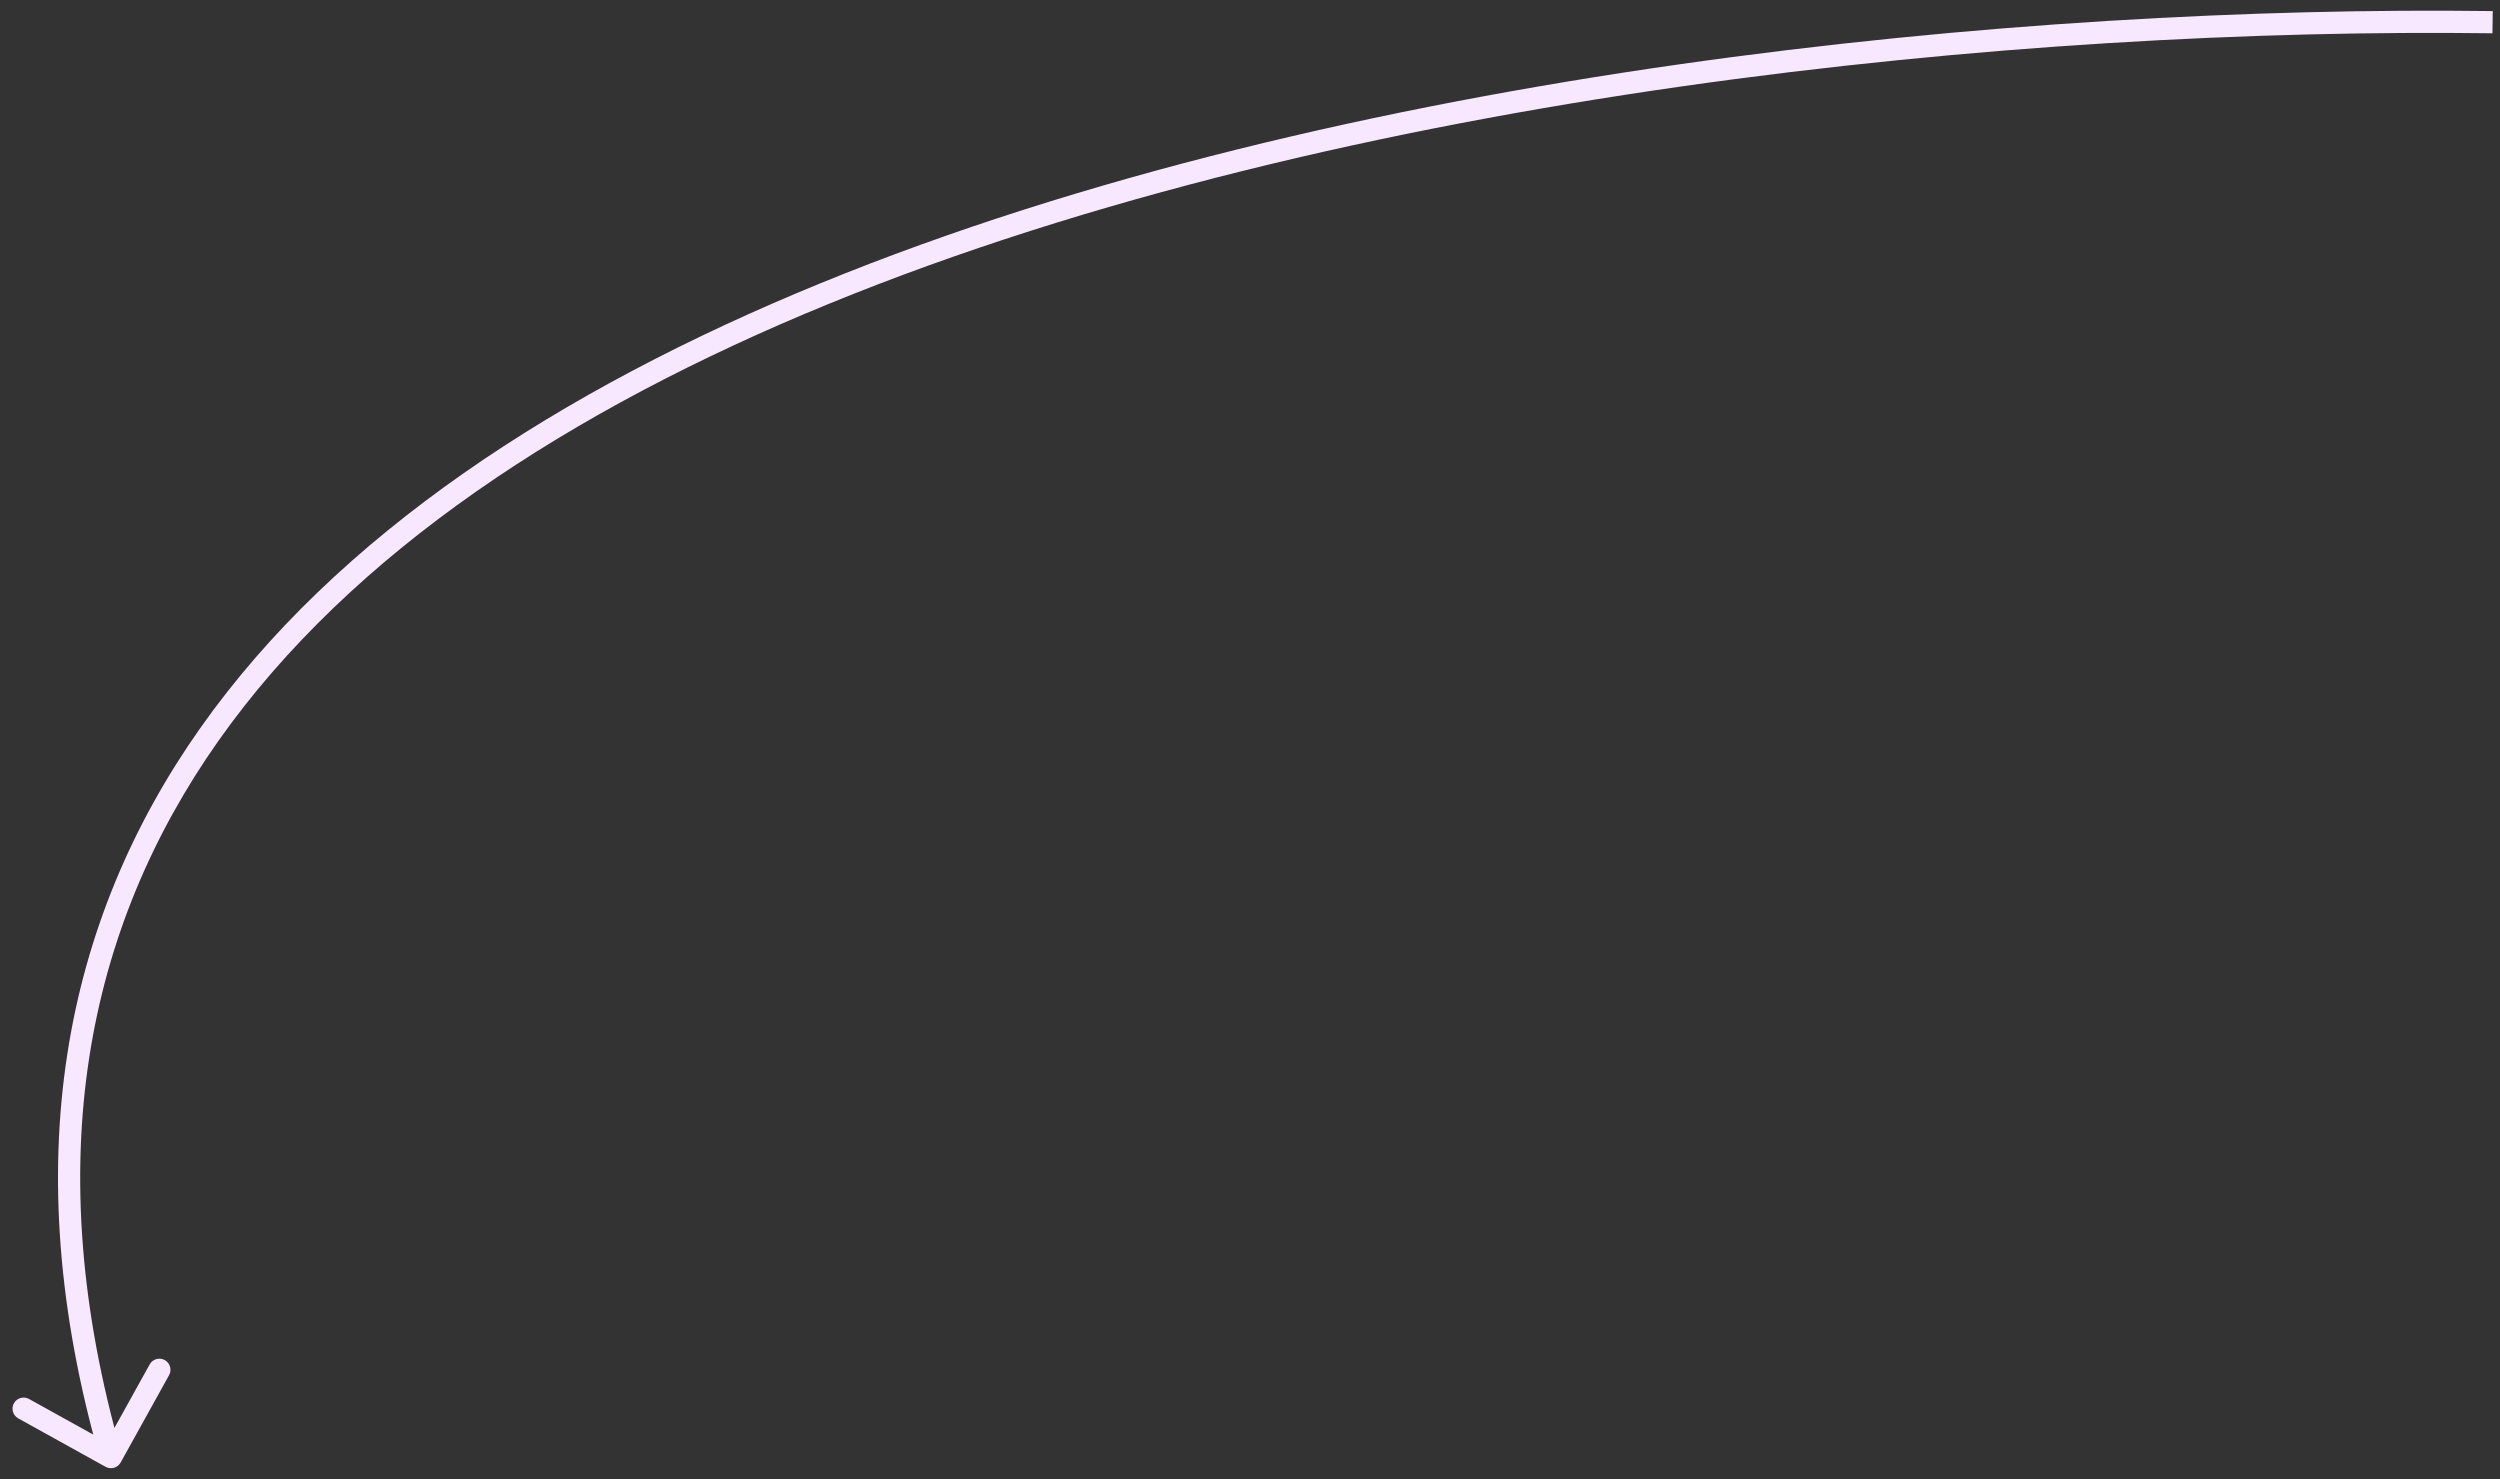 <svg width="169" height="100" viewBox="0 0 169 100" fill="none" xmlns="http://www.w3.org/2000/svg">
<rect x="0" y="0" width="169" height="100" fill="#333333" stroke="none"/>
<path d="M7.136 99.156C7.498 99.357 7.955 99.226 8.156 98.864L11.43 92.961C11.631 92.599 11.5 92.142 11.138 91.941C10.776 91.74 10.319 91.871 10.118 92.234L7.208 97.48L1.961 94.57C1.599 94.369 1.142 94.5 0.941 94.862C0.74 95.224 0.871 95.681 1.233 95.882L7.136 99.156ZM168.51 0.75C136.878 0.333 90.814 4.685 55.478 19.143C37.81 26.372 22.748 36.159 13.542 49.213C4.311 62.303 1.021 78.606 6.779 98.707L8.221 98.293C2.579 78.594 5.818 62.768 14.768 50.078C23.742 37.352 38.51 27.707 56.047 20.532C91.119 6.181 136.956 1.834 168.49 2.25L168.51 0.75Z" fill="#F8E8FF"/>
</svg>
